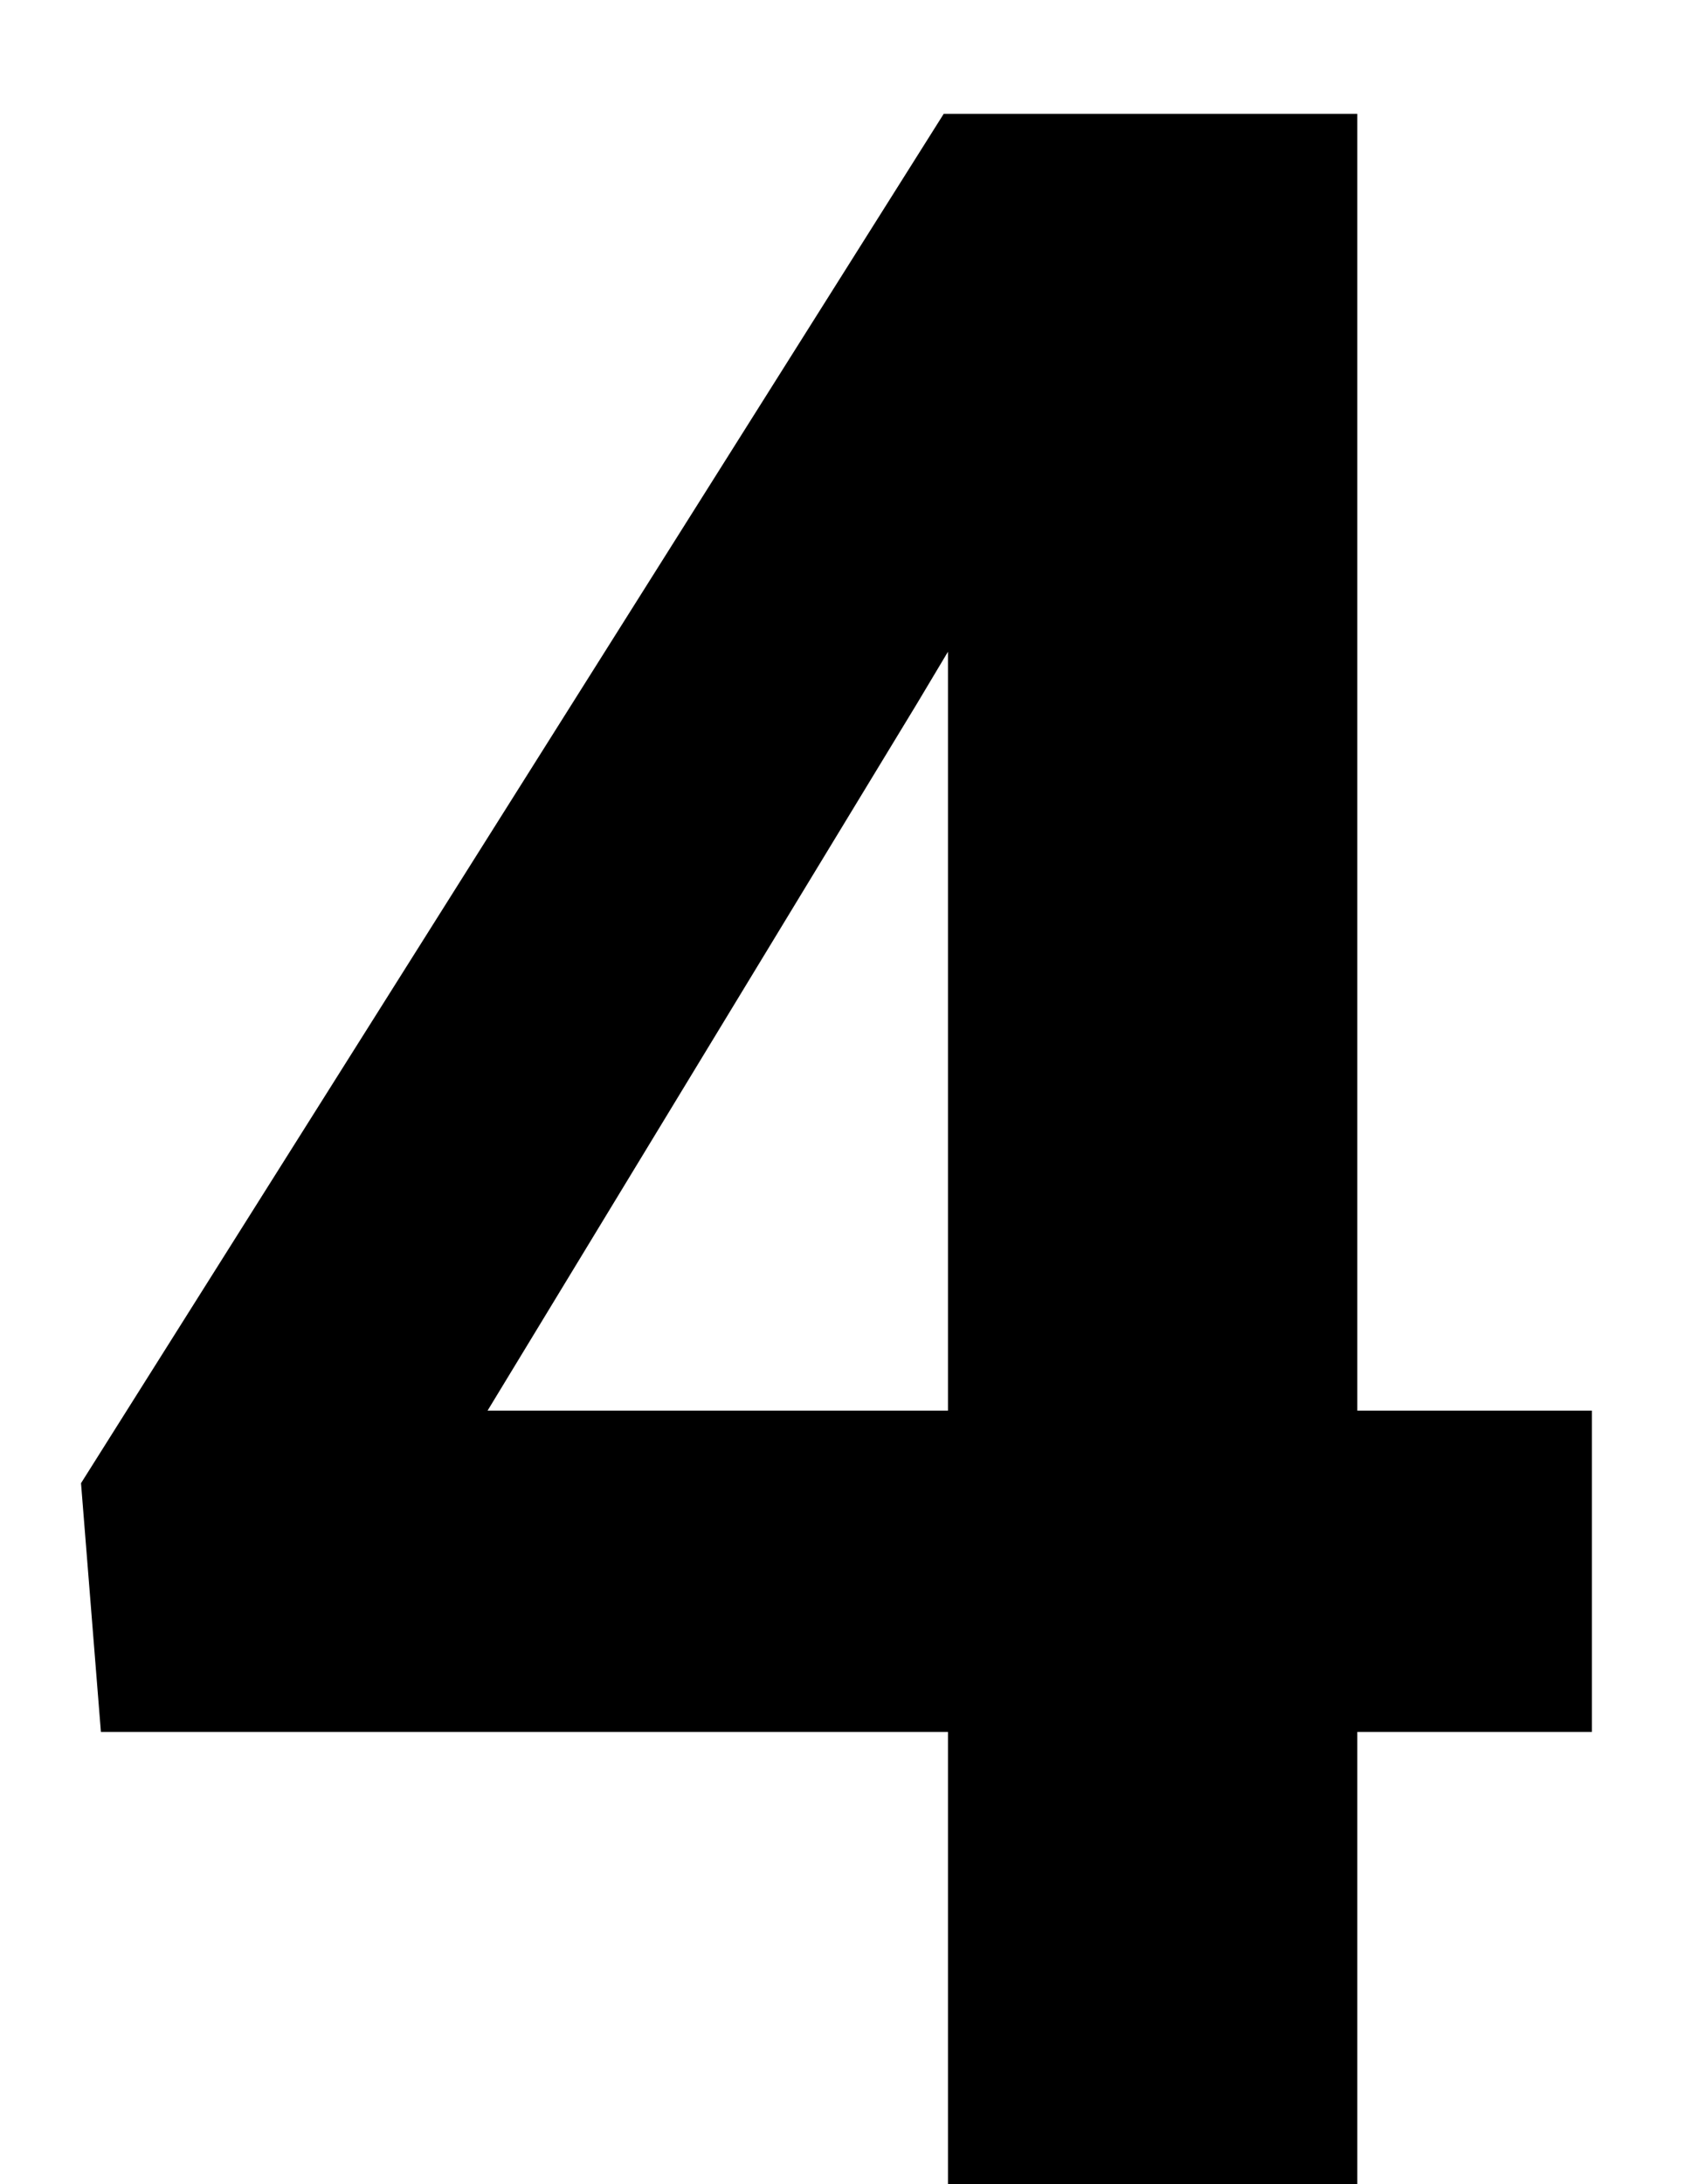 <svg width="14" height="18" viewBox="0 0 14 18" fill="none" xmlns="http://www.w3.org/2000/svg">
<path d="M13.125 11.625V14.273H0.832L0.668 12.223L7.781 0.938H10.465L7.559 5.801L4.02 11.625H13.125ZM11.191 0.938V18H7.816V0.938H11.191Z" fill="black"/>
</svg>

